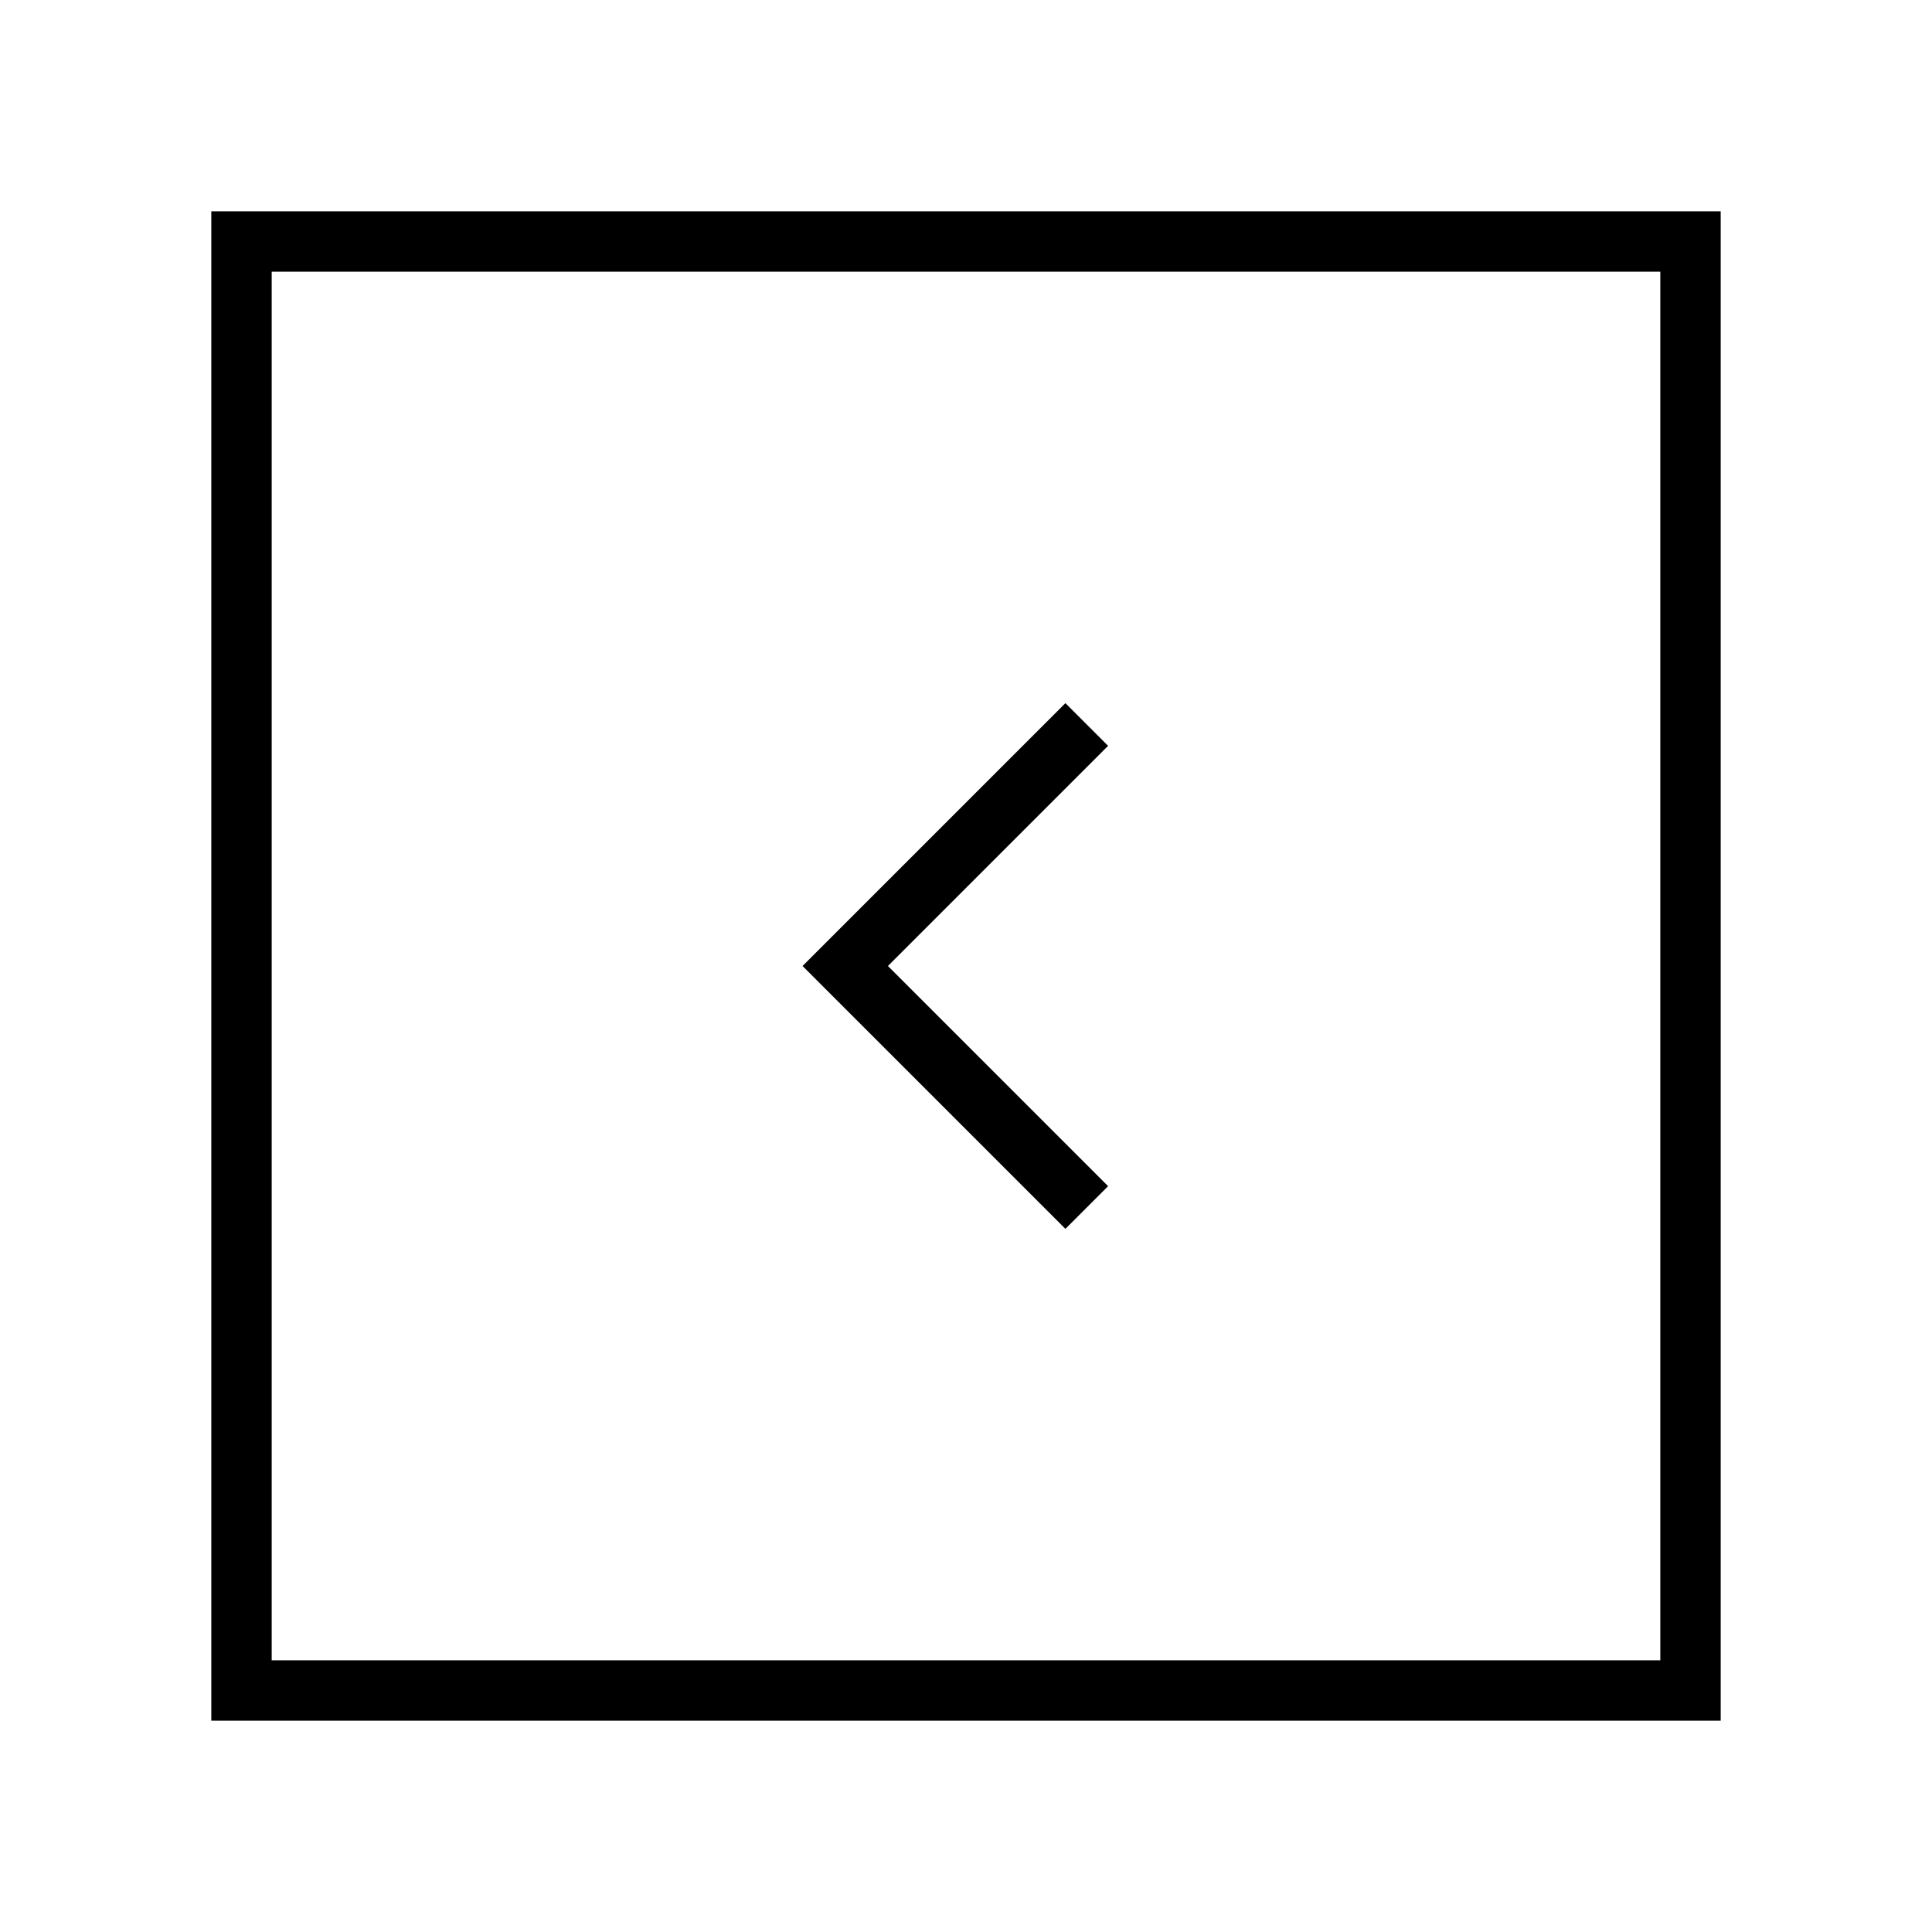 <svg xmlns="http://www.w3.org/2000/svg" width="64" height="64" viewBox="0 0 64 64"><polyline points="36 24 28 32 36 40" fill="none" stroke="#000" stroke-miterlimit="10" stroke-width="2"/><rect x="8" y="8" width="48" height="48" fill="none" stroke="#000" stroke-miterlimit="10" stroke-width="2"/></svg>